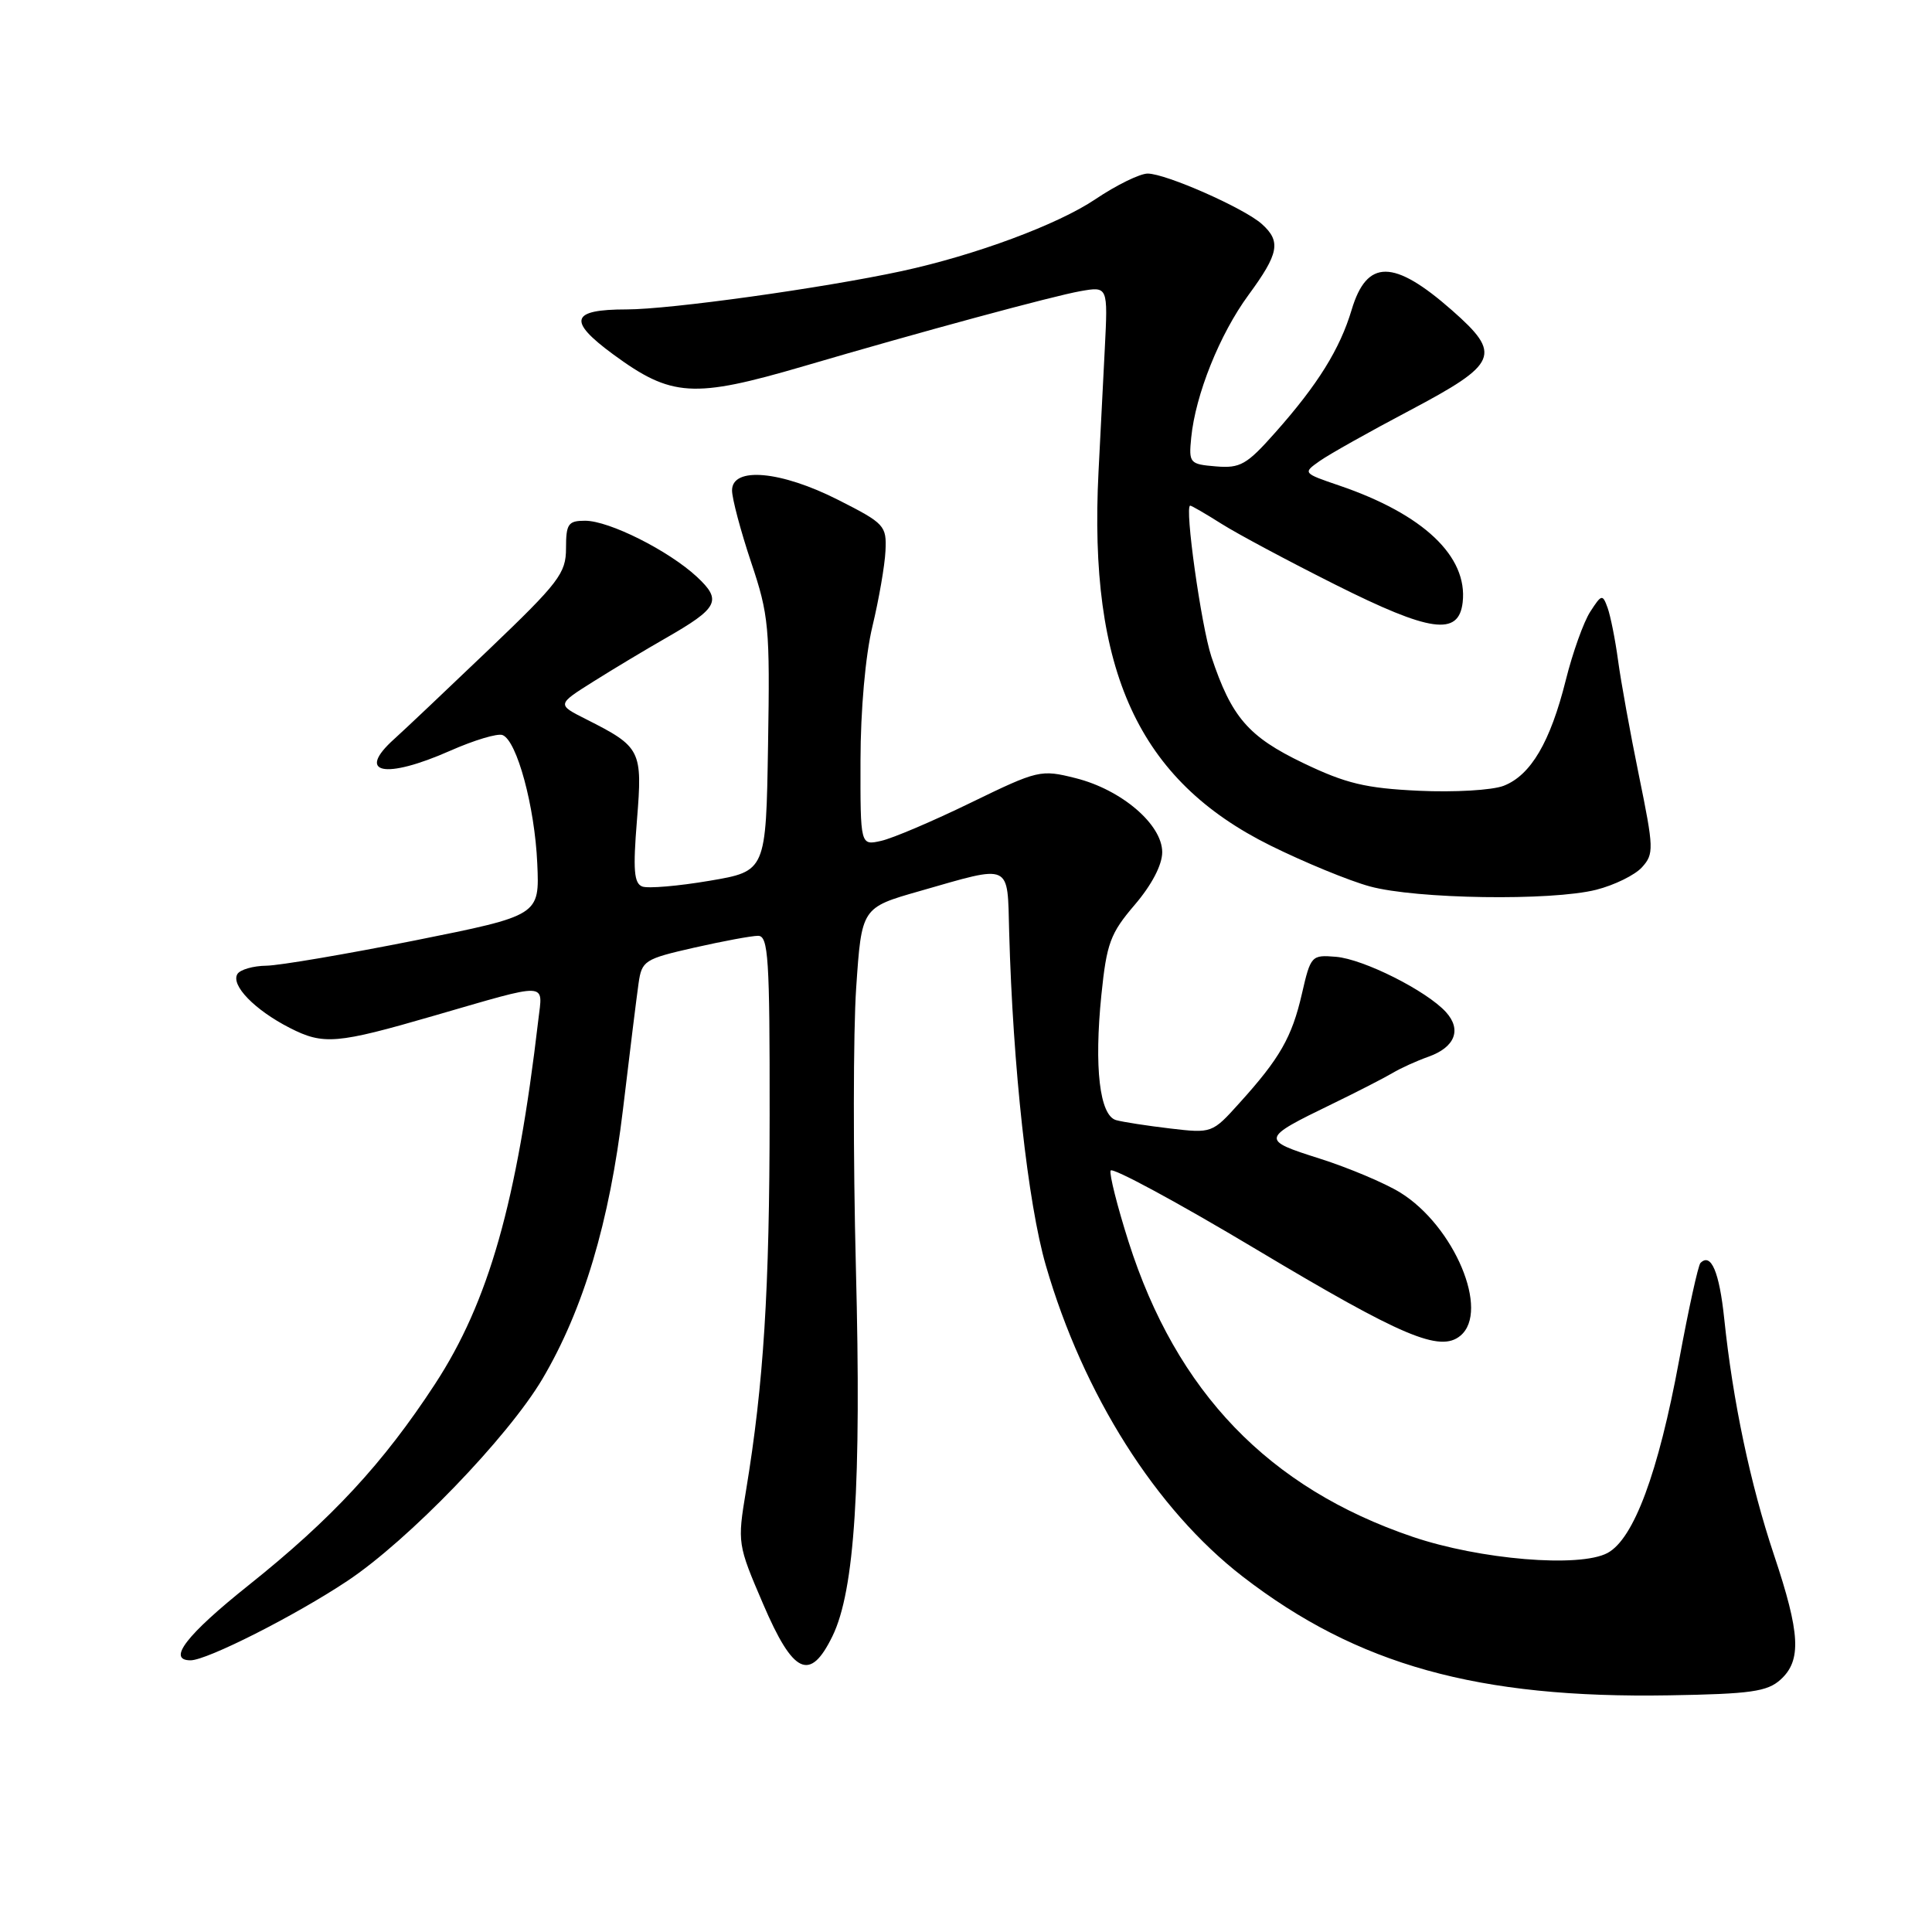 <?xml version="1.0" encoding="UTF-8" standalone="no"?>
<!DOCTYPE svg PUBLIC "-//W3C//DTD SVG 1.1//EN" "http://www.w3.org/Graphics/SVG/1.1/DTD/svg11.dtd" >
<svg xmlns="http://www.w3.org/2000/svg" xmlns:xlink="http://www.w3.org/1999/xlink" version="1.1" viewBox="0 0 256 256">
 <g >
 <path fill="currentColor"
d=" M 235.93 222.56 C 238.74 220.02 238.55 216.44 235.06 206.03 C 231.93 196.66 229.61 185.68 228.47 174.74 C 227.82 168.53 226.72 165.95 225.32 167.35 C 225.02 167.65 223.74 173.46 222.49 180.25 C 219.73 195.18 216.48 203.92 213.00 205.78 C 209.30 207.76 196.08 206.66 187.17 203.63 C 168.11 197.16 155.89 184.46 149.54 164.54 C 148.05 159.85 146.98 155.61 147.16 155.11 C 147.35 154.62 156.05 159.32 166.50 165.57 C 185.83 177.13 190.81 179.23 193.51 176.99 C 197.44 173.73 192.70 162.45 185.54 158.02 C 183.50 156.76 178.70 154.74 174.87 153.52 C 167.01 151.03 167.04 150.88 176.50 146.29 C 179.80 144.69 183.40 142.84 184.50 142.19 C 185.60 141.53 187.75 140.56 189.28 140.02 C 192.79 138.77 193.71 136.44 191.60 134.11 C 189.04 131.29 180.68 127.08 177.01 126.78 C 173.78 126.51 173.67 126.63 172.51 131.68 C 171.19 137.44 169.58 140.25 164.22 146.17 C 160.63 150.16 160.57 150.18 155.05 149.53 C 152.00 149.17 148.77 148.67 147.88 148.42 C 145.71 147.79 144.96 141.45 145.94 131.82 C 146.64 124.98 147.12 123.68 150.36 119.89 C 152.61 117.26 154.00 114.60 154.00 112.92 C 154.00 109.25 148.62 104.64 142.53 103.11 C 137.90 101.95 137.57 102.02 128.64 106.36 C 123.61 108.81 118.26 111.09 116.75 111.42 C 114.00 112.04 114.00 112.04 114.02 100.77 C 114.03 94.07 114.67 86.87 115.60 83.00 C 116.46 79.42 117.24 74.92 117.33 73.00 C 117.49 69.65 117.22 69.36 111.09 66.25 C 103.47 62.38 97.00 61.80 97.00 64.98 C 97.00 66.07 98.14 70.34 99.52 74.48 C 101.88 81.50 102.03 83.09 101.77 98.72 C 101.50 115.44 101.50 115.44 94.00 116.71 C 89.88 117.41 85.88 117.75 85.11 117.47 C 84.01 117.06 83.86 115.28 84.40 108.67 C 85.15 99.39 84.95 98.98 77.64 95.29 C 73.79 93.35 73.79 93.35 78.64 90.30 C 81.31 88.62 85.60 86.05 88.17 84.58 C 95.21 80.55 95.71 79.57 92.34 76.43 C 88.60 72.96 80.72 69.00 77.53 69.00 C 75.29 69.00 75.00 69.41 75.00 72.65 C 75.00 75.96 74.08 77.17 64.75 86.09 C 59.11 91.48 53.49 96.80 52.25 97.91 C 47.12 102.51 50.96 103.32 59.67 99.47 C 62.82 98.08 65.93 97.14 66.59 97.40 C 68.49 98.13 70.86 106.87 71.19 114.40 C 71.50 121.30 71.50 121.30 55.00 124.61 C 45.92 126.42 37.06 127.93 35.31 127.96 C 33.55 127.98 31.82 128.48 31.46 129.06 C 30.55 130.54 33.75 133.83 38.39 136.20 C 42.86 138.48 44.59 138.34 57.50 134.59 C 72.94 130.12 71.92 130.08 71.33 135.14 C 68.51 159.29 64.76 172.50 57.63 183.41 C 50.77 193.91 43.95 201.27 32.93 210.06 C 24.72 216.61 22.09 220.00 25.25 220.00 C 27.42 220.00 39.10 214.09 46.00 209.50 C 54.10 204.12 67.29 190.45 71.87 182.72 C 77.30 173.52 80.76 161.96 82.55 146.98 C 83.43 139.57 84.36 132.07 84.61 130.32 C 85.04 127.29 85.39 127.07 91.98 125.57 C 95.78 124.71 99.59 124.00 100.45 124.00 C 101.81 124.00 102.00 126.94 101.98 147.75 C 101.97 170.97 101.19 183.35 98.85 197.52 C 97.70 204.46 97.73 204.65 101.11 212.52 C 105.11 221.86 107.33 222.90 110.30 216.81 C 113.26 210.77 114.15 196.68 113.41 167.98 C 113.04 153.39 113.05 136.69 113.45 130.87 C 114.17 120.27 114.17 120.27 121.84 118.08 C 134.17 114.55 133.47 114.23 133.72 123.50 C 134.21 141.39 136.19 159.44 138.58 167.68 C 143.54 184.80 153.19 200.04 164.66 208.90 C 179.84 220.62 195.82 225.07 221.18 224.64 C 231.98 224.46 234.17 224.15 235.93 222.56 Z  M 211.50 117.90 C 213.91 117.29 216.64 115.95 217.57 114.92 C 219.17 113.15 219.15 112.45 217.17 102.77 C 216.01 97.12 214.77 90.25 214.40 87.50 C 214.03 84.75 213.40 81.62 213.02 80.55 C 212.35 78.70 212.22 78.73 210.72 81.05 C 209.84 82.40 208.38 86.49 207.47 90.14 C 205.42 98.33 202.84 102.72 199.25 104.12 C 197.73 104.71 192.70 105.00 188.00 104.78 C 180.96 104.45 178.33 103.82 172.69 101.11 C 165.40 97.61 163.18 95.03 160.51 87.00 C 159.16 82.90 156.93 67.00 157.71 67.00 C 157.89 67.00 159.76 68.08 161.86 69.41 C 163.96 70.74 170.74 74.36 176.94 77.47 C 189.54 83.79 193.29 84.31 193.81 79.82 C 194.51 73.72 188.60 68.13 177.44 64.33 C 172.63 62.69 172.62 62.67 174.86 61.09 C 176.10 60.21 181.48 57.19 186.81 54.38 C 198.54 48.17 199.05 46.97 192.39 41.11 C 184.67 34.32 181.12 34.30 179.10 41.05 C 177.55 46.24 174.62 50.96 168.99 57.30 C 165.20 61.58 164.34 62.07 161.12 61.80 C 157.63 61.51 157.51 61.37 157.84 58.00 C 158.40 52.31 161.61 44.29 165.43 39.09 C 169.46 33.60 169.77 32.00 167.22 29.70 C 164.90 27.60 154.49 23.00 152.07 23.00 C 151.04 23.00 147.92 24.53 145.14 26.40 C 140.15 29.76 129.24 33.81 119.50 35.92 C 109.02 38.18 88.79 41.00 83.02 41.00 C 75.62 41.00 75.17 42.48 81.23 46.94 C 88.98 52.63 91.85 52.81 106.50 48.52 C 121.95 43.98 139.54 39.22 143.16 38.58 C 146.81 37.94 146.81 37.94 146.39 46.22 C 146.16 50.77 145.78 58.10 145.56 62.50 C 144.21 88.91 150.86 103.38 168.34 112.04 C 172.83 114.26 178.75 116.70 181.50 117.45 C 187.63 119.13 205.54 119.40 211.50 117.90 Z "/>
</g>
</svg>